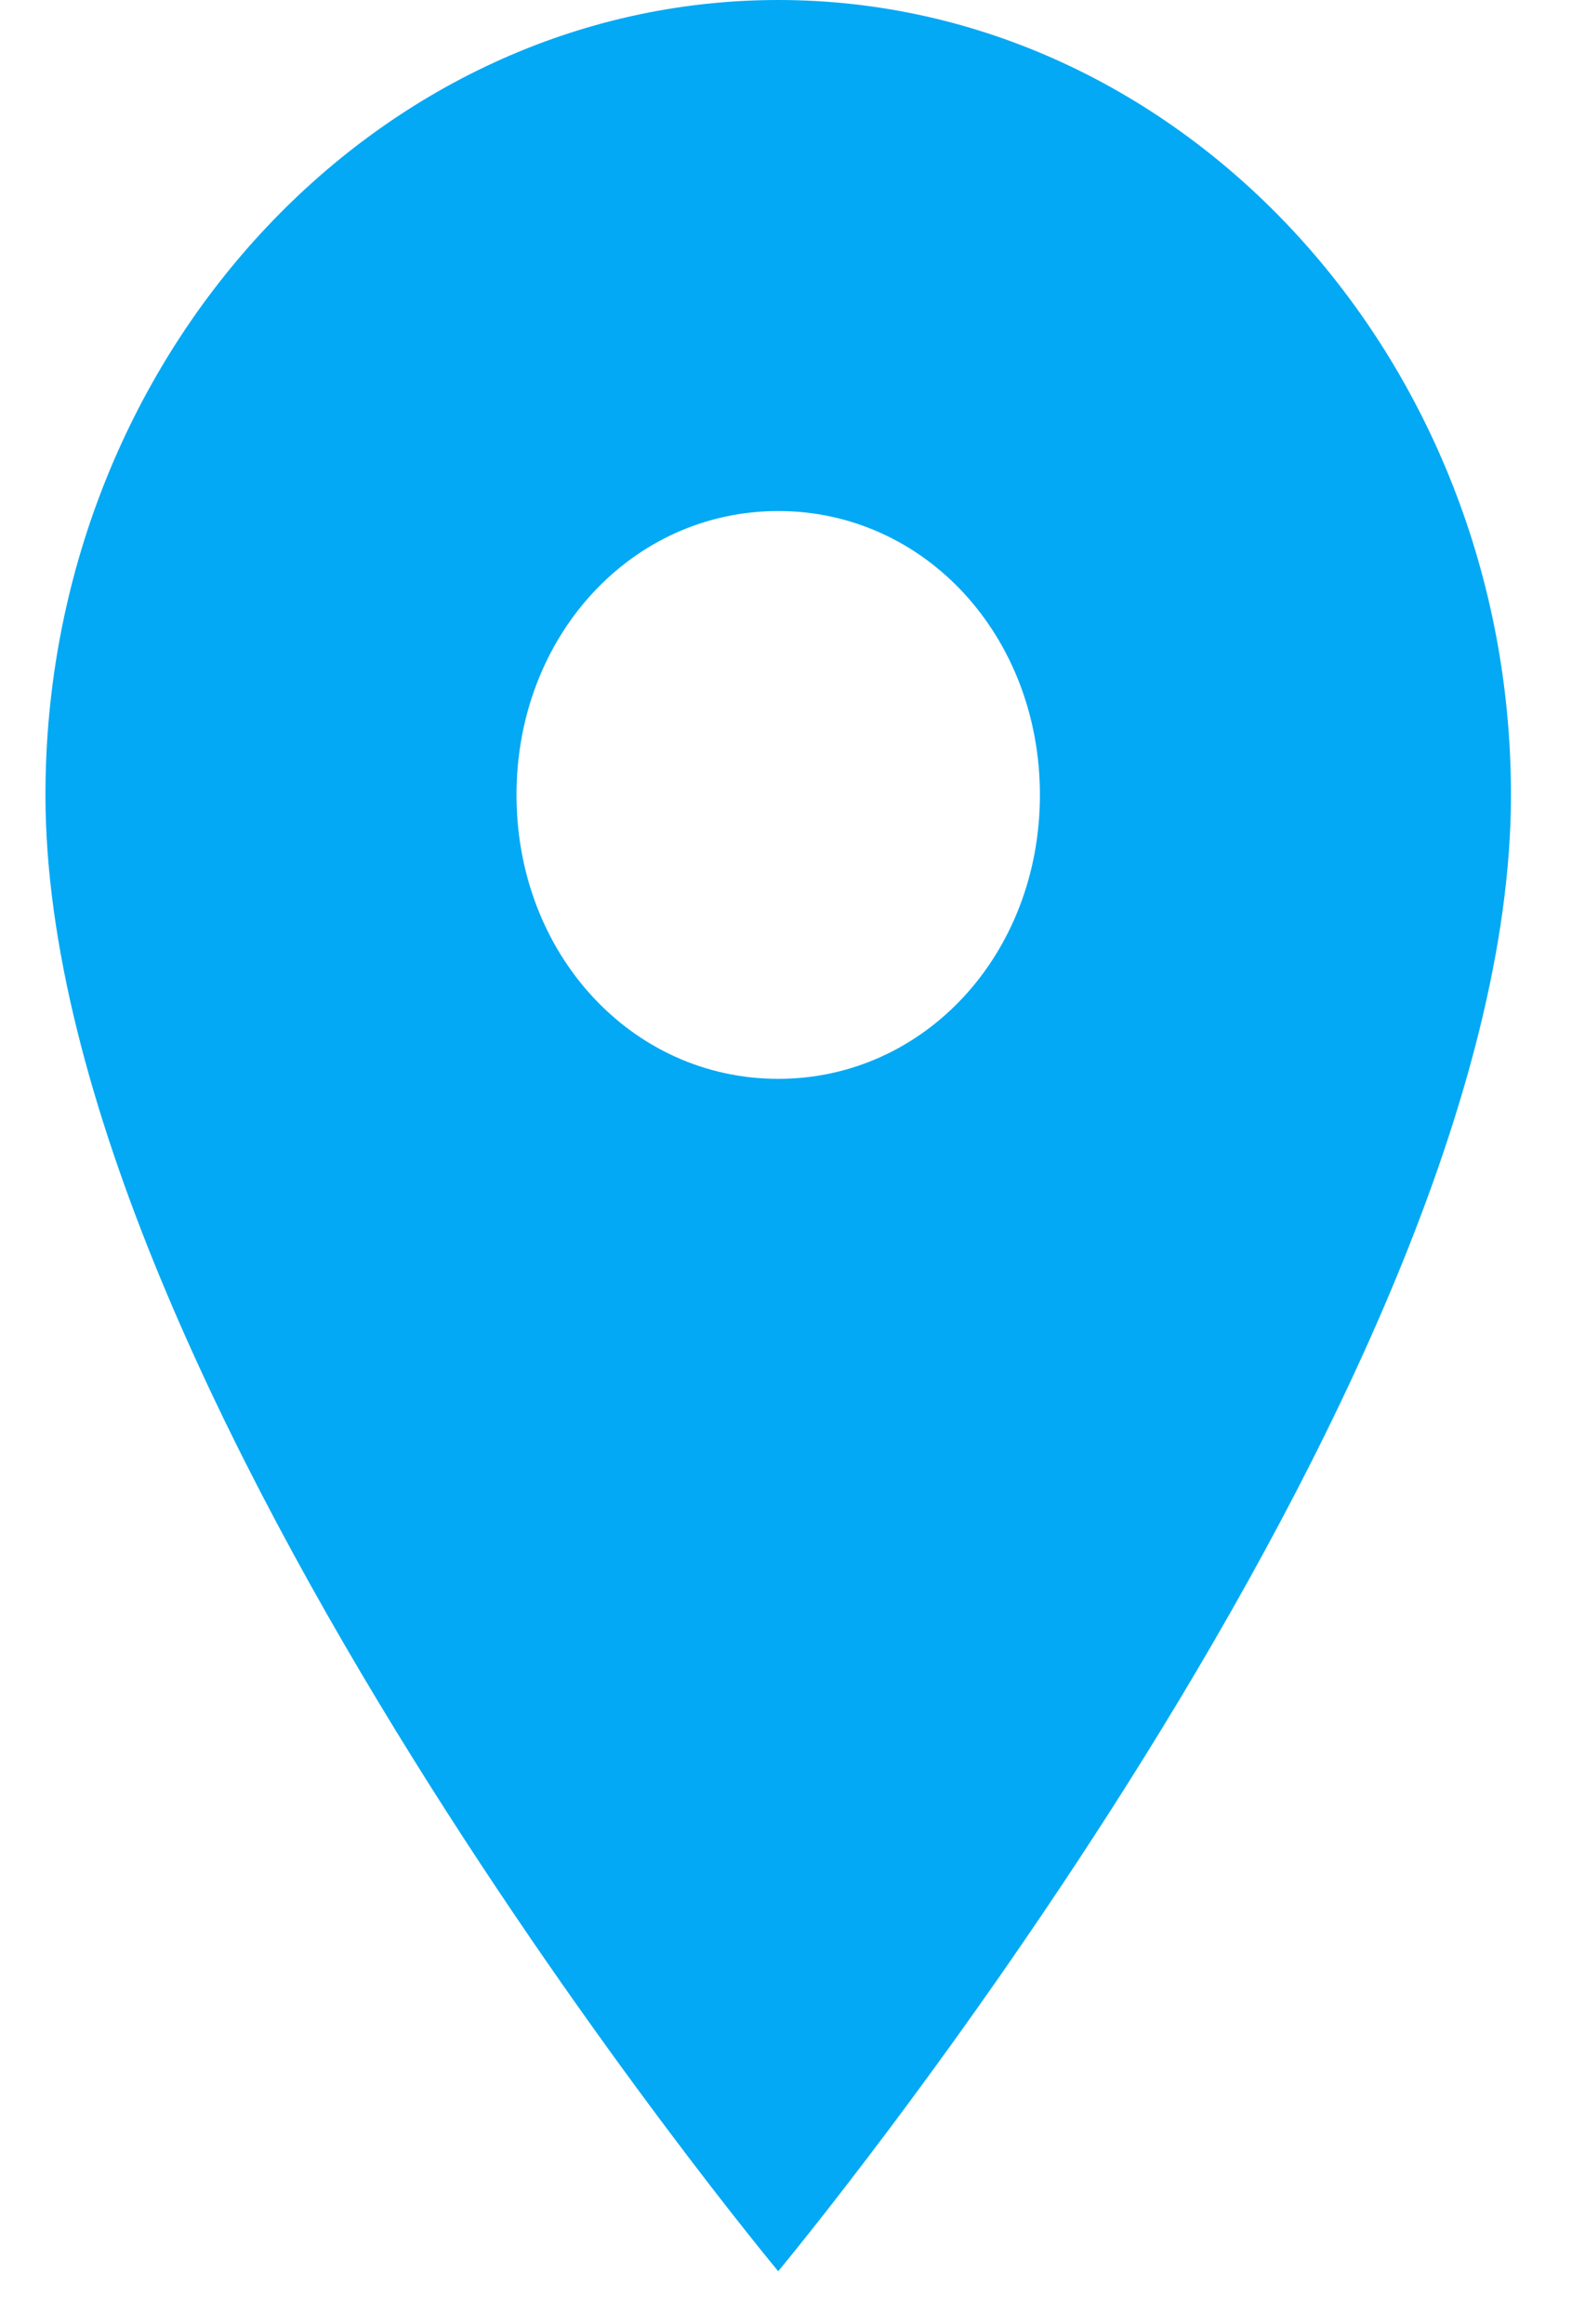 <svg width="23" height="34" viewBox="0 0 23 34" fill="none" xmlns="http://www.w3.org/2000/svg">
<path fill-rule="evenodd" clip-rule="evenodd" d="M11.386 0C17.282 0 22.107 5.234 22.107 11.631C22.107 20.354 11.386 33.231 11.386 33.231C11.386 33.231 0.665 20.354 0.665 11.631C0.665 5.234 5.489 0 11.386 0V0ZM11.386 15.785C13.53 15.785 15.215 13.957 15.215 11.631C15.215 9.305 13.53 7.477 11.386 7.477C9.242 7.477 7.557 9.305 7.557 11.631C7.557 13.957 9.242 15.785 11.386 15.785V15.785Z" fill="#03A9F4"/>
</svg>
